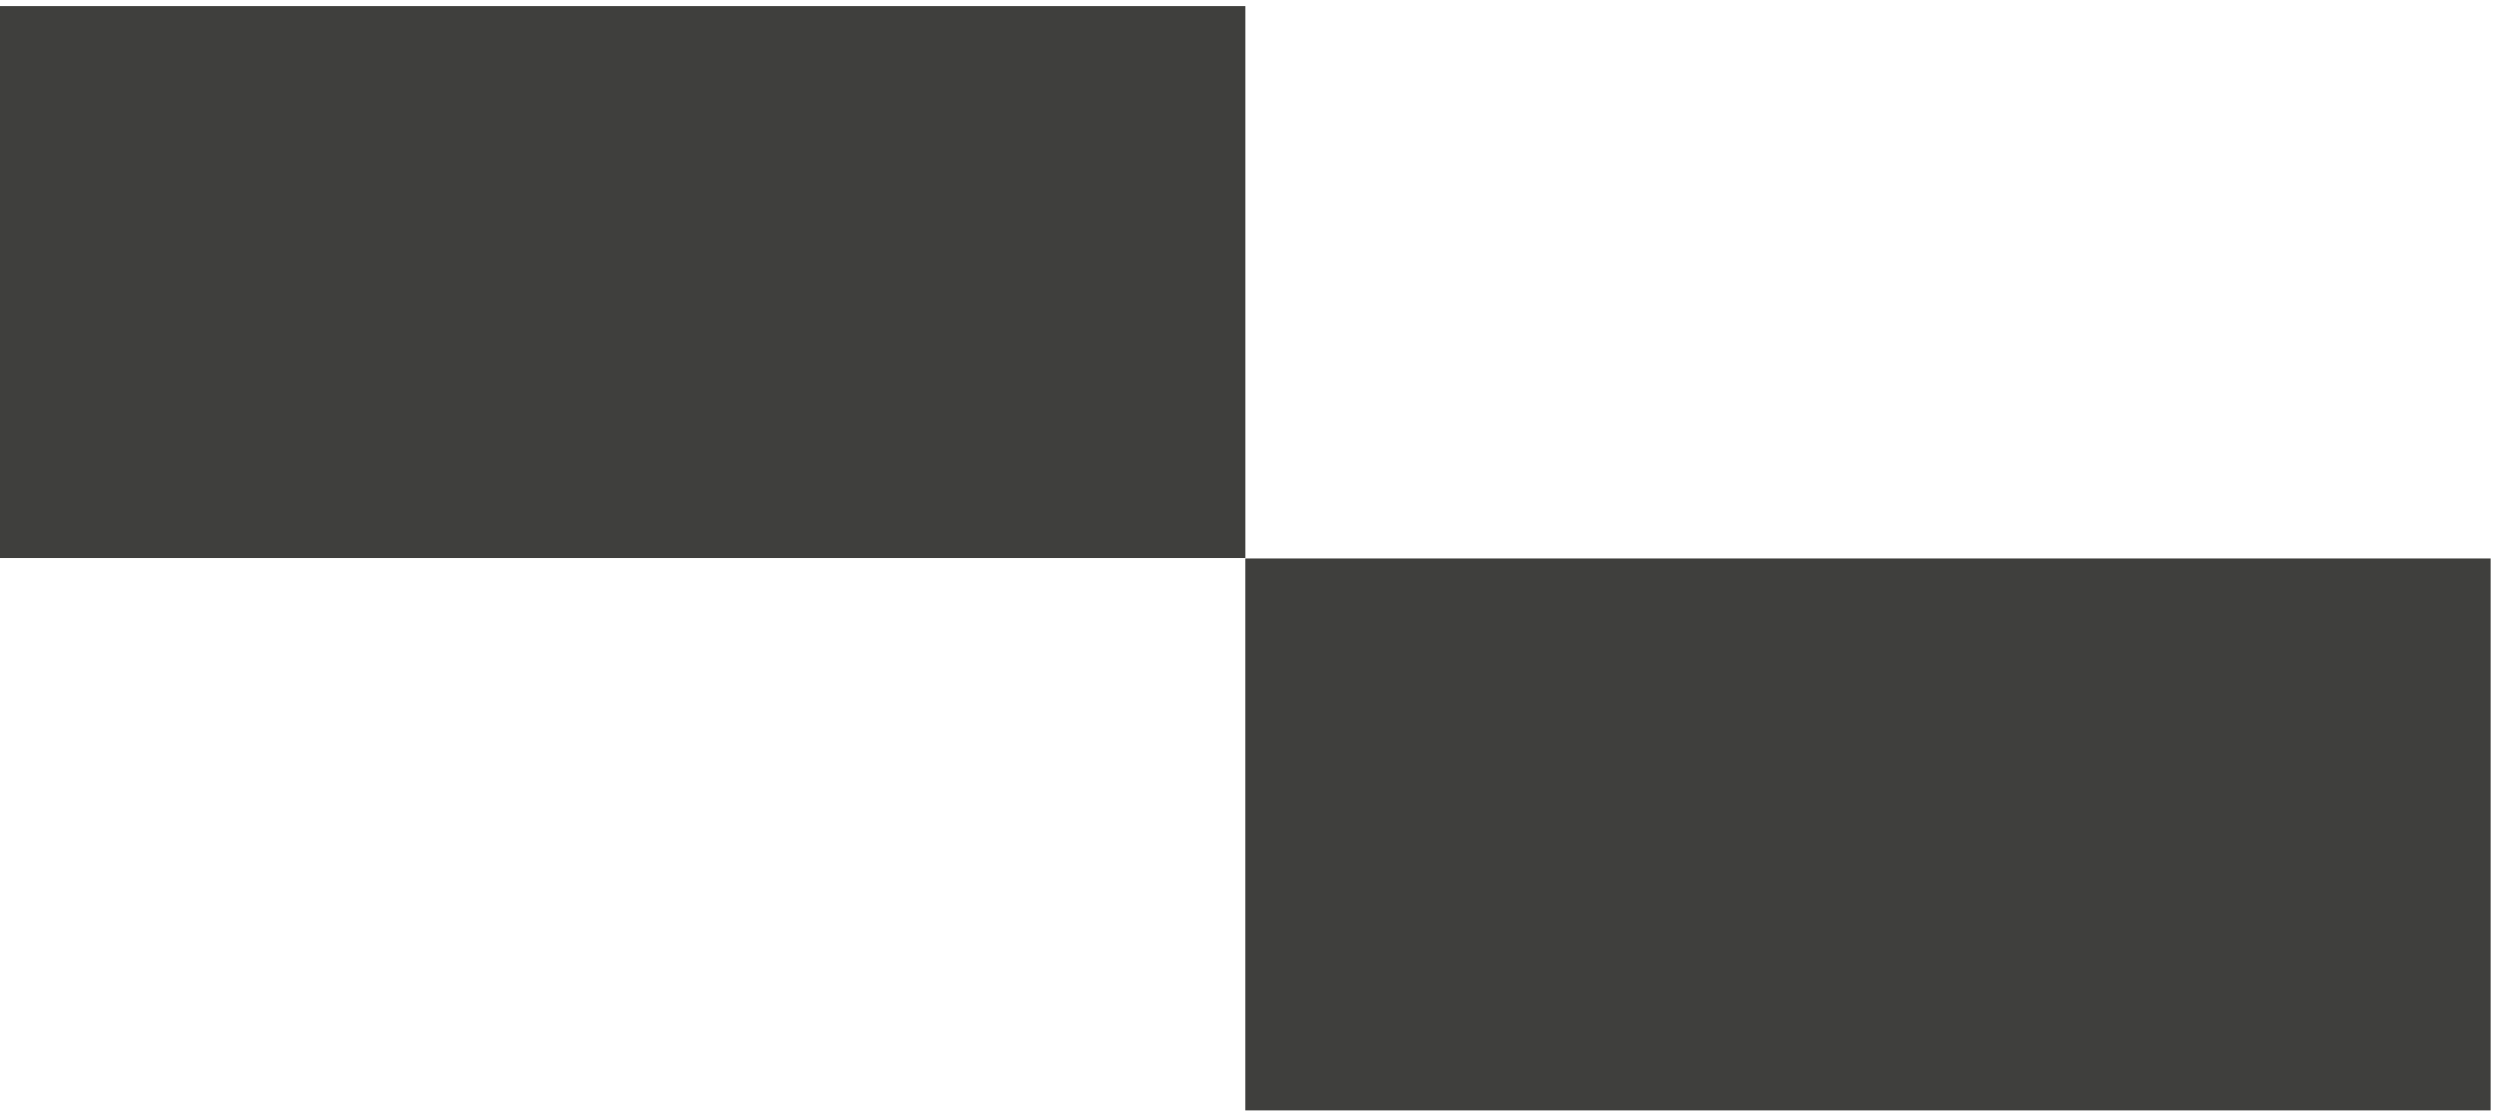<svg width="242" height="108" viewBox="0 0 242 108" fill="none" xmlns="http://www.w3.org/2000/svg">
<path d="M2.33539e-06 54.017L0 0.59L120.55 0.59L120.55 54.017L2.33539e-06 54.017Z" fill="#3F3F3D"/>
<path d="M120.545 107.486L120.545 54.059L241.094 54.059L241.094 107.486L120.545 107.486Z" fill="#3F3F3D"/>
</svg>
